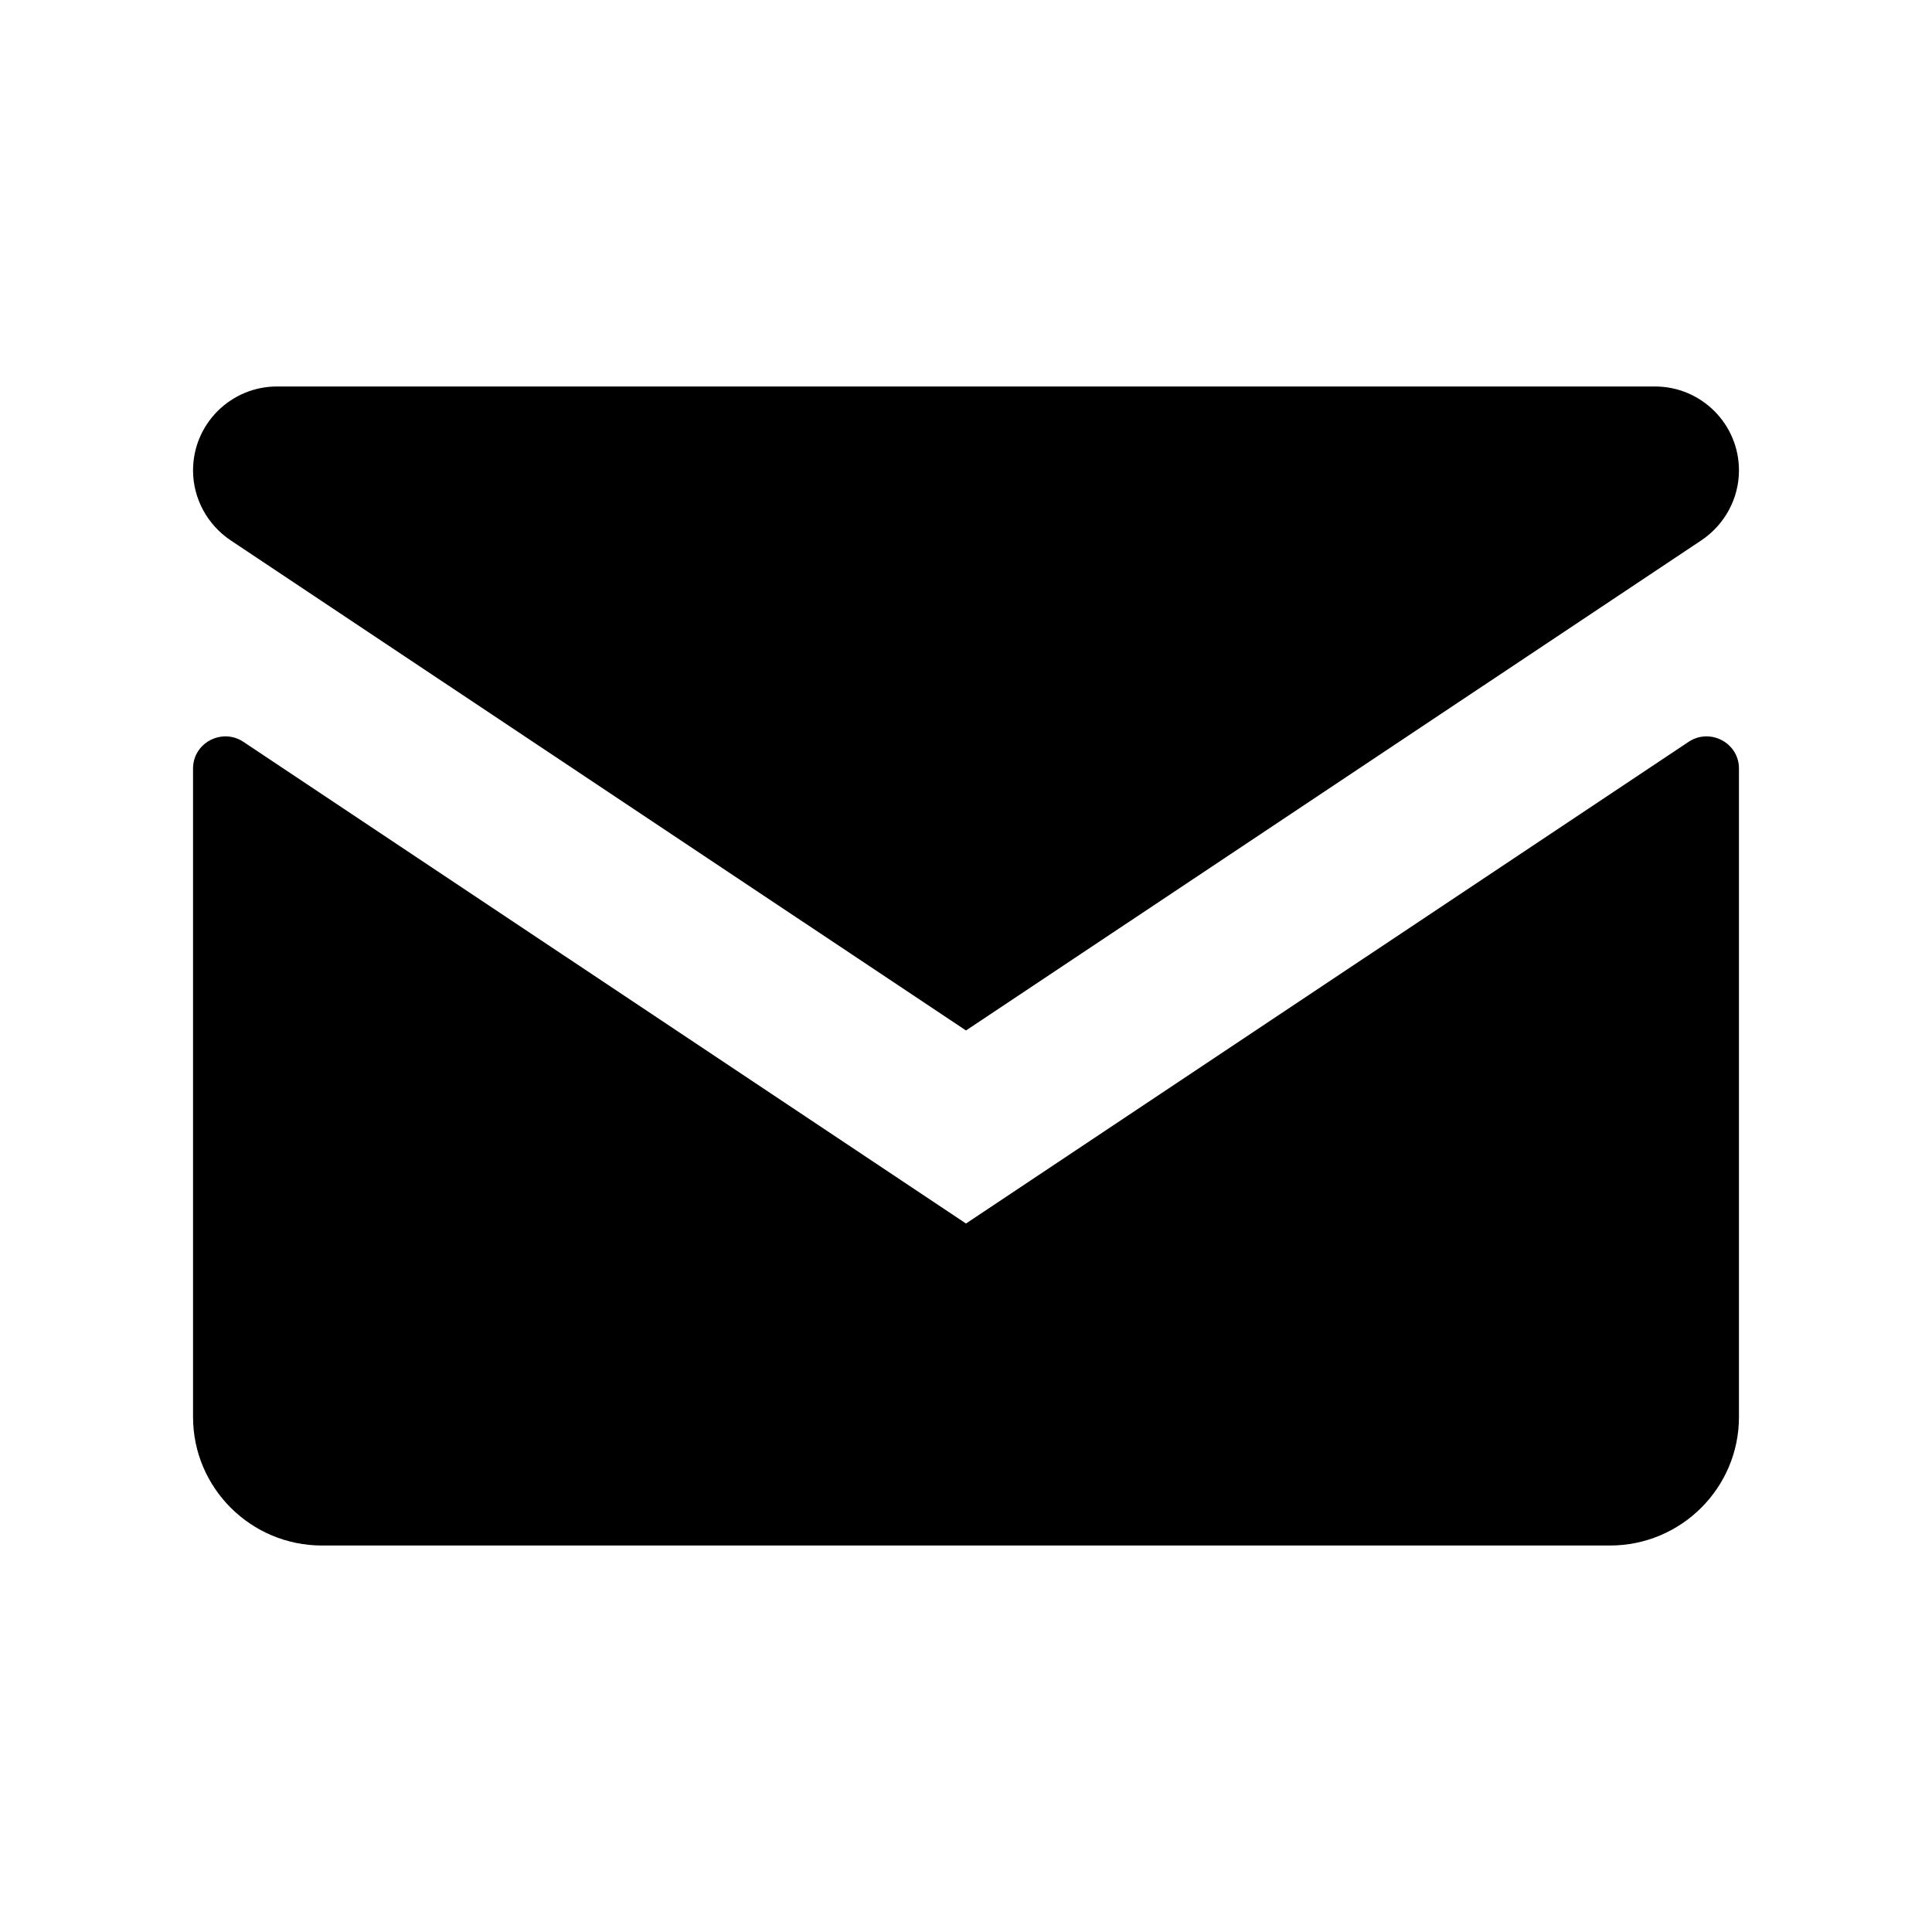 <?xml version="1.0" encoding="UTF-8"?>
<svg xmlns="http://www.w3.org/2000/svg" xmlns:xlink="http://www.w3.org/1999/xlink" width="24" height="24" viewBox="0 0 24 24">
<path fill-rule="nonzero" fill="rgb(0%, 0%, 0%)" fill-opacity="1" d="M 21.602 5.844 C 21.602 6.191 21.426 6.516 21.137 6.711 L 12 12.801 L 2.863 6.711 C 2.574 6.516 2.398 6.191 2.398 5.844 C 2.398 5.266 2.867 4.801 3.441 4.801 L 20.559 4.801 C 21.133 4.801 21.602 5.266 21.602 5.844 Z M 21.602 9.547 L 21.602 17.602 C 21.602 18.484 20.883 19.199 20 19.199 L 4 19.199 C 3.117 19.199 2.398 18.484 2.398 17.602 L 2.398 9.547 C 2.398 9.227 2.758 9.039 3.023 9.215 L 12 15.199 L 20.977 9.215 C 21.242 9.039 21.602 9.227 21.602 9.547 Z M 21.602 9.547 "/>
</svg>
